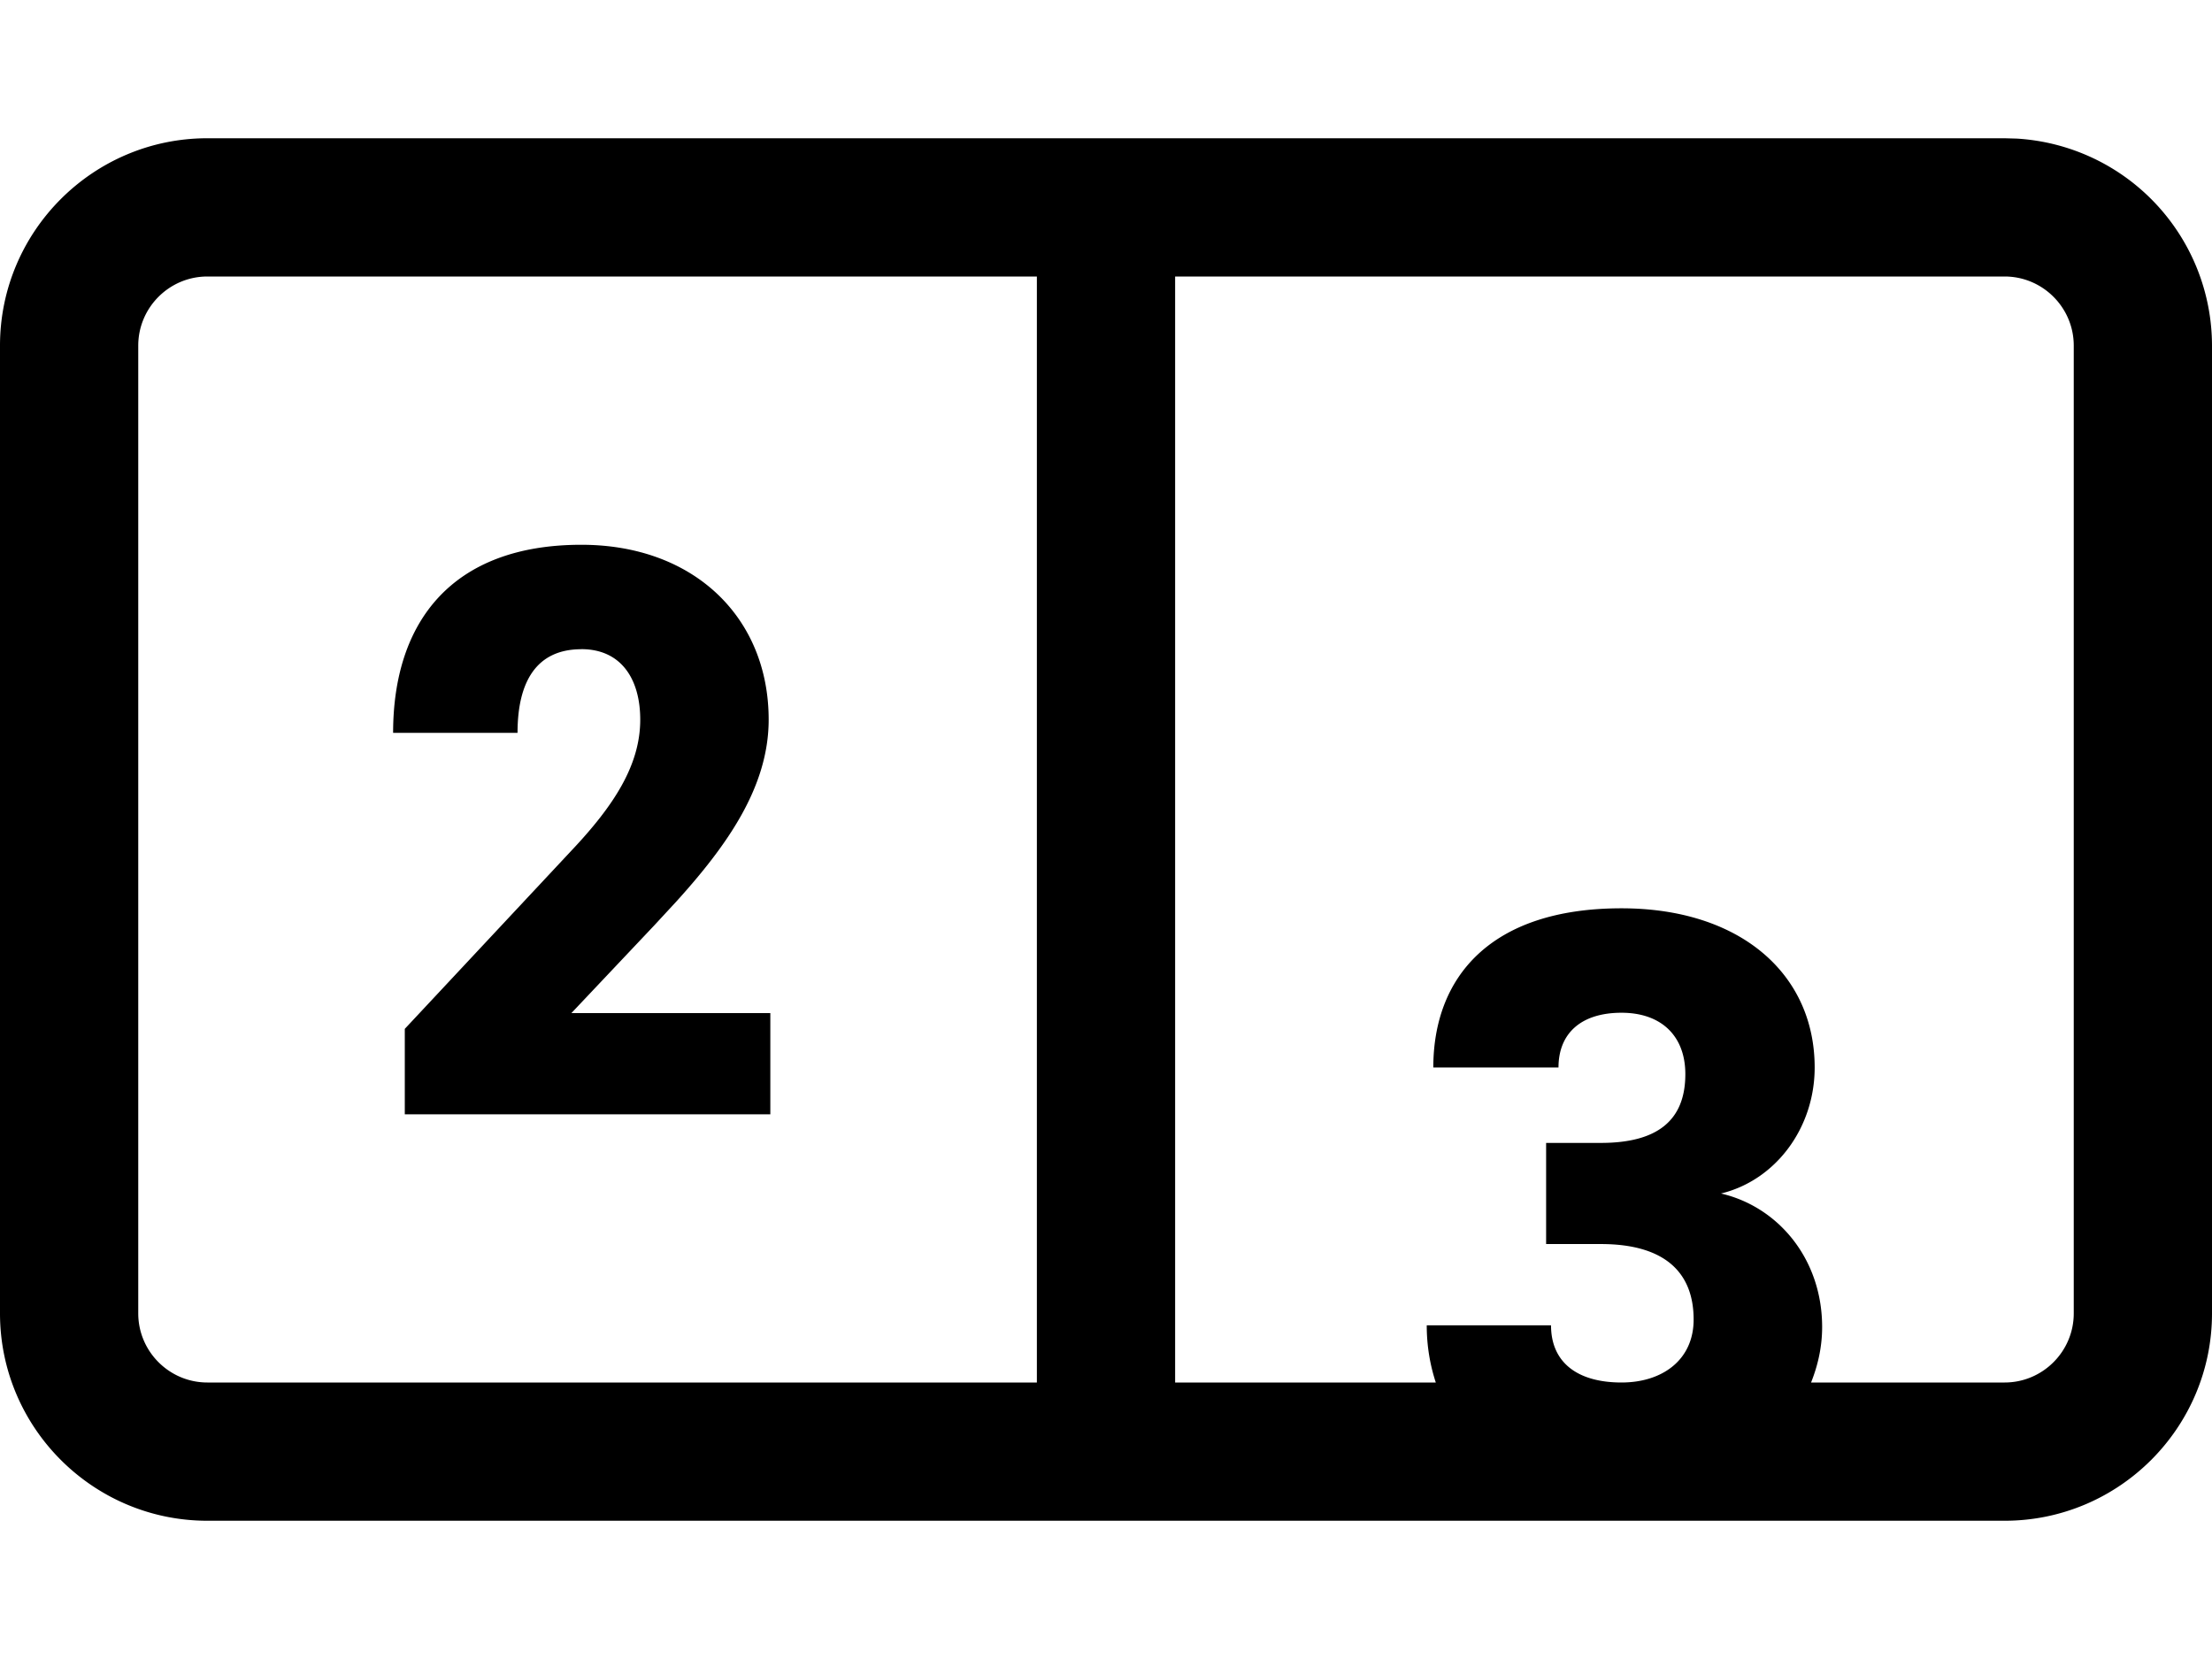 <svg width="1600" height="1200" viewBox="0 0 1600 1200" xmlns="http://www.w3.org/2000/svg"><path d="M1500 950c0 27.55-22.45 50-50 50h-140c4.9-12.35 8-25.6 8-40.15 0-49.2-31.75-86.95-73.15-96.55 39.55-9.6 67.75-47.4 67.75-91.15 0-67.8-53.95-115.15-139.7-115.15-95.35 0-136.15 50.35-136.15 115.15h90.55c0-24.6 16.2-39.6 45.6-39.6 28.8 0 46.15 16.8 46.15 44.4 0 34.15-21 49.75-61.15 49.75h-39.55v73.15h39.55c46.8 0 67.15 21 67.15 54.6 0 29.35-22.8 45.55-52.15 45.55-31.8 0-51-14.4-51-41.35H1032c0 14.95 2.4 28.65 6.55 41.35H850V200h600c27.55 0 50 22.45 50 50v700zm-750 50H150c-27.55 0-50-22.45-50-50V250c0-27.55 22.45-50 50-50h600v800zm700-900H150C67.3 100 0 167.3 0 250v700c0 82.7 67.3 150 150 150h1300c82.7 0 150-67.3 150-150V250a150.2 150.2 0 00-141.2-149.75l-8.8-.25zM420.5 469.55c28.8 0 42.6 21.6 42.6 51 0 33-19.2 62.35-49.8 94.75L292.8 744.2V806h264.4v-73.2H413.3l60-63.5 15.95-17.25c36.5-40.35 66.75-82.7 66.75-131.5 0-73.8-53.95-126.5-135.5-126.5-92.95 0-136.15 55.1-136.15 136.05h90c0-37.15 13.8-60.5 46.15-60.5z" fill-rule="evenodd"/></svg>